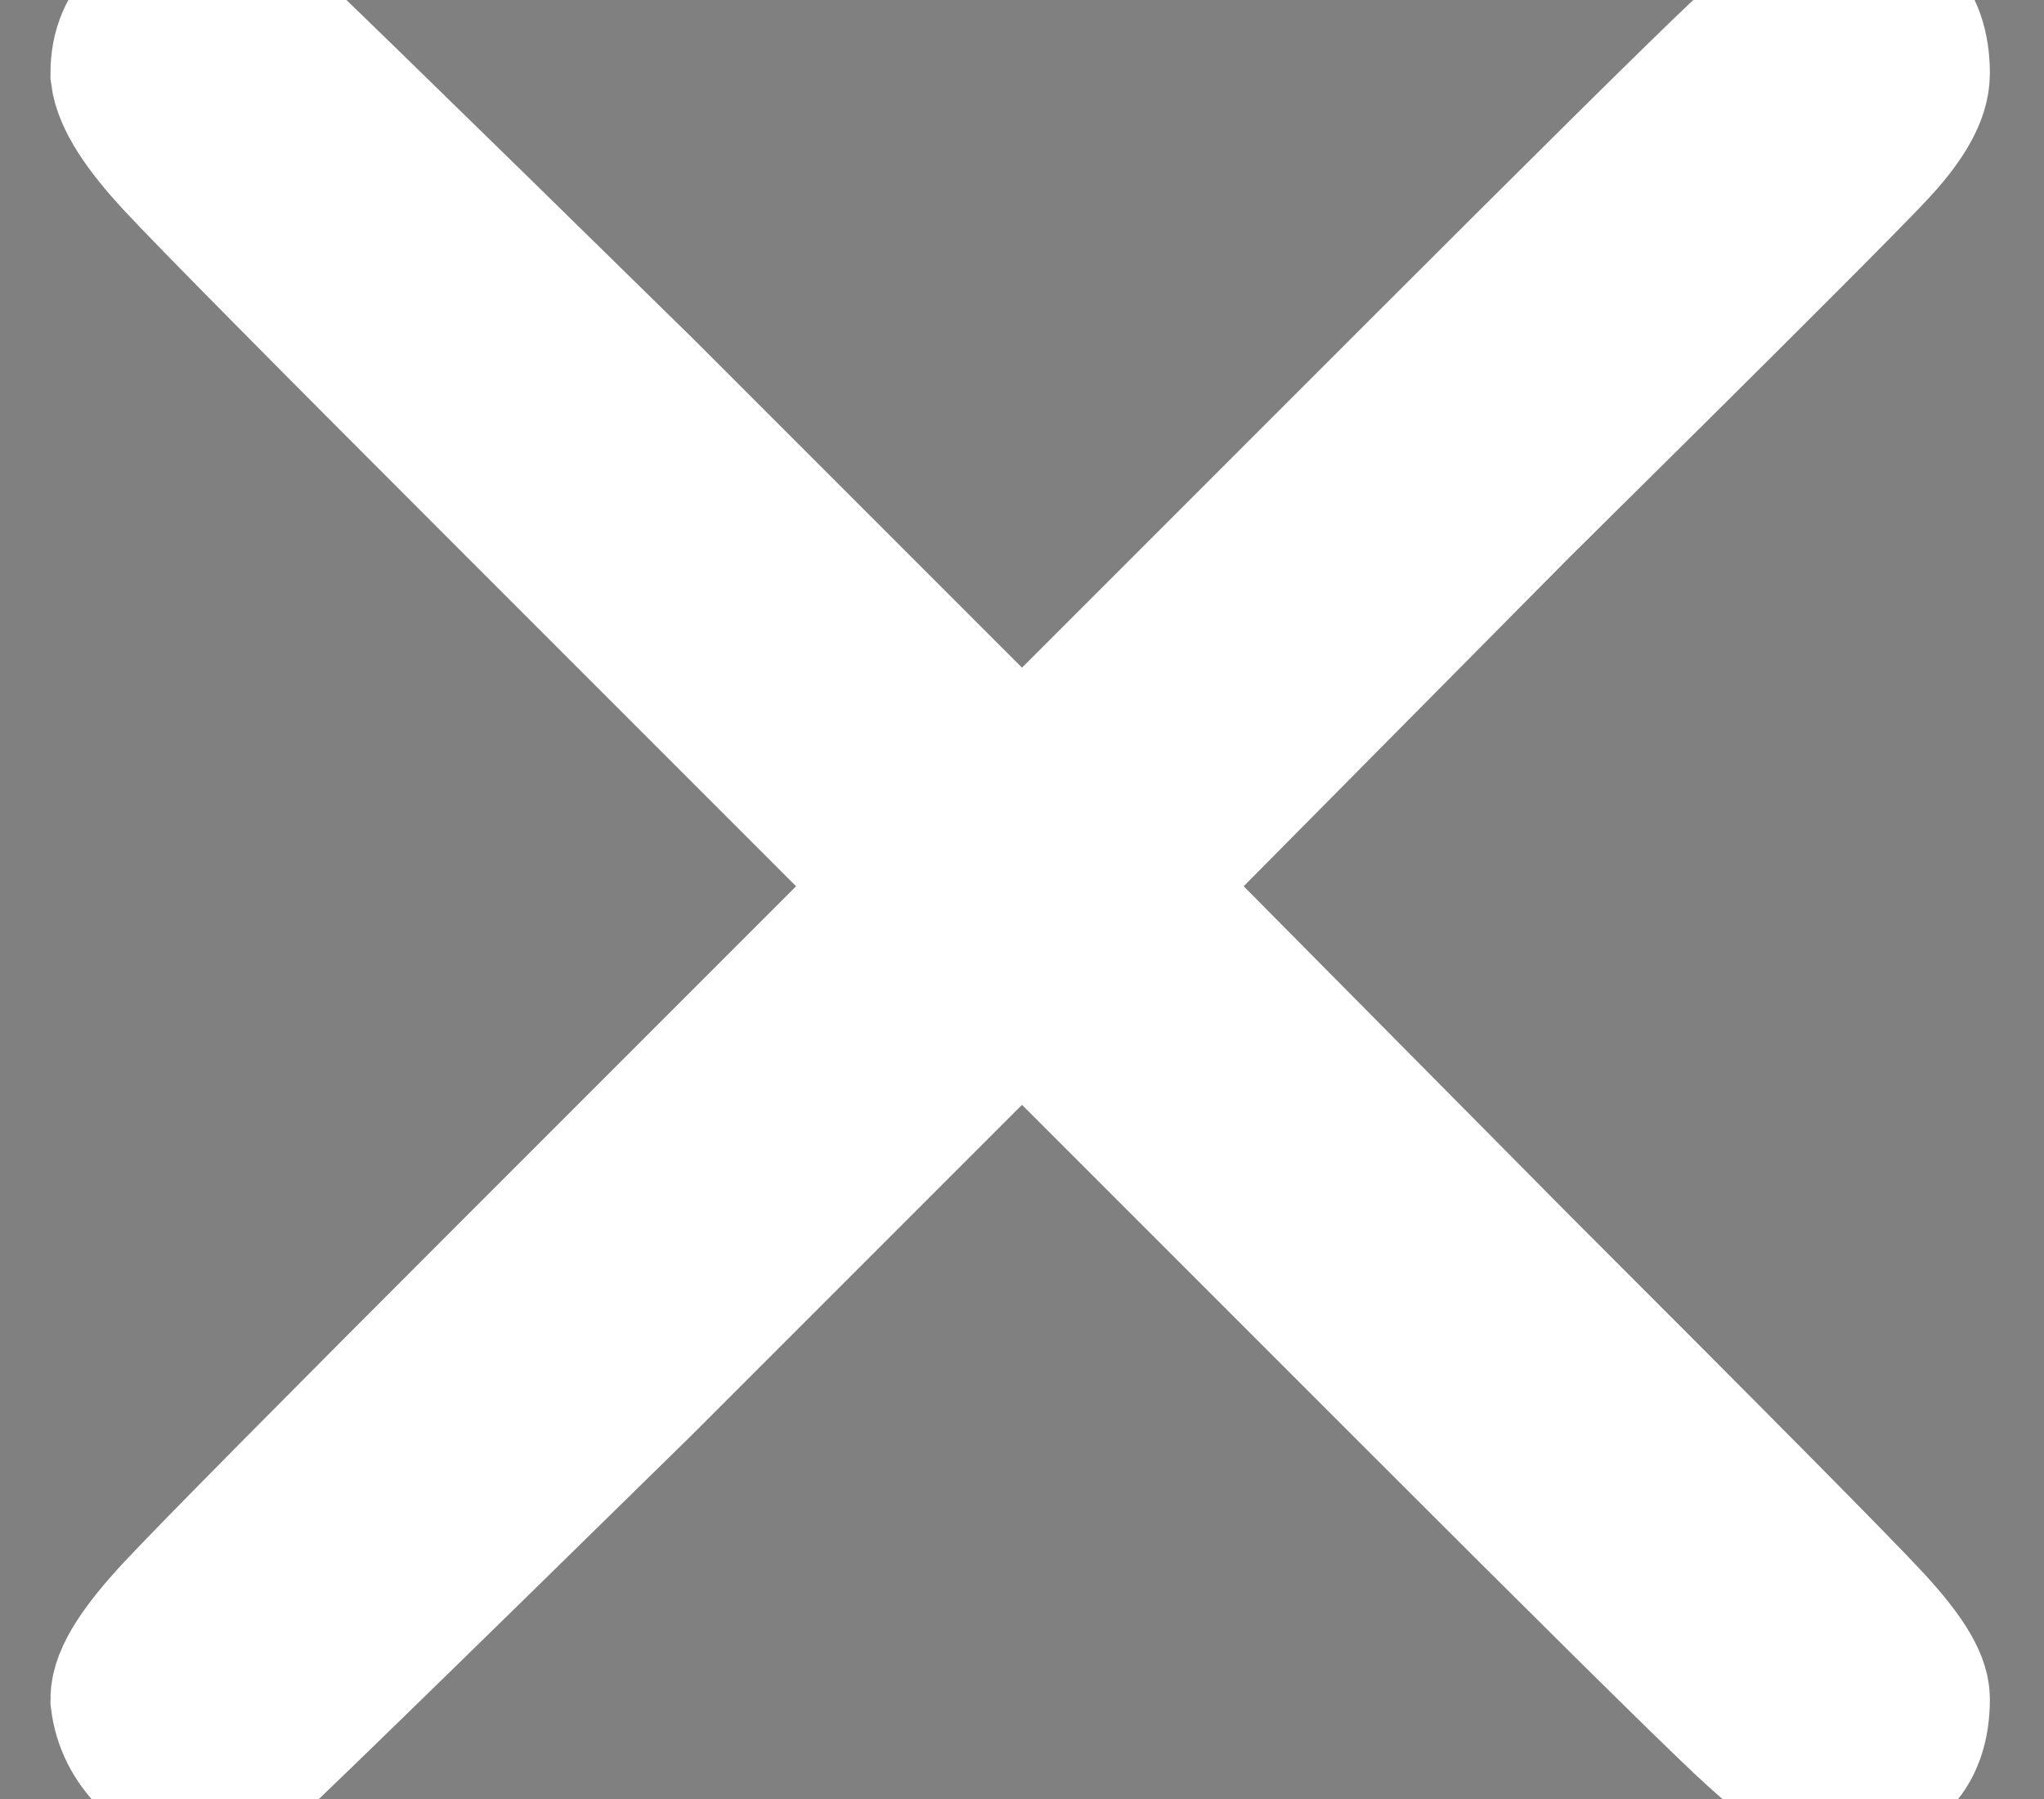 <svg width="25" height="22" viewBox="0 0 25 22" fill="none" xmlns="http://www.w3.org/2000/svg">
<rect x="0" y="0" width="25" height="22" fill="#808080" stroke="none"/>
<path d="M23.338 20.777C23.338 21.376 23.023 21.676 22.394 21.676C22.244 21.676 21.914 21.436 21.404 20.957C20.895 20.477 19.485 19.083 17.177 16.774L12.5 12.097L7.778 16.819C4.6 19.937 2.966 21.526 2.876 21.586C2.756 21.646 2.651 21.676 2.561 21.676C2.322 21.676 2.112 21.586 1.932 21.406C1.752 21.226 1.647 21.017 1.617 20.777C1.617 20.567 1.827 20.237 2.247 19.787C2.666 19.338 4.075 17.914 6.474 15.515L11.151 10.838L6.474 6.161C4.045 3.733 2.636 2.309 2.247 1.889C1.857 1.469 1.647 1.139 1.617 0.899C1.617 0.63 1.707 0.42 1.887 0.27C2.067 0.12 2.292 0.045 2.561 0.045C2.711 0.045 2.816 0.06 2.876 0.09C2.966 0.15 4.6 1.739 7.778 4.857L12.5 9.579L17.177 4.902C19.485 2.593 20.895 1.199 21.404 0.72C21.914 0.24 22.244 1.21444e-05 22.394 1.21444e-05C23.023 1.21444e-05 23.338 0.3 23.338 0.899C23.338 1.109 23.188 1.379 22.888 1.709C22.589 2.039 21.119 3.508 18.481 6.116L13.804 10.838L18.481 15.56C21 18.078 22.439 19.532 22.798 19.922C23.158 20.312 23.338 20.597 23.338 20.777Z" fill="black" stroke="white" stroke-width="2"/>
</svg>
